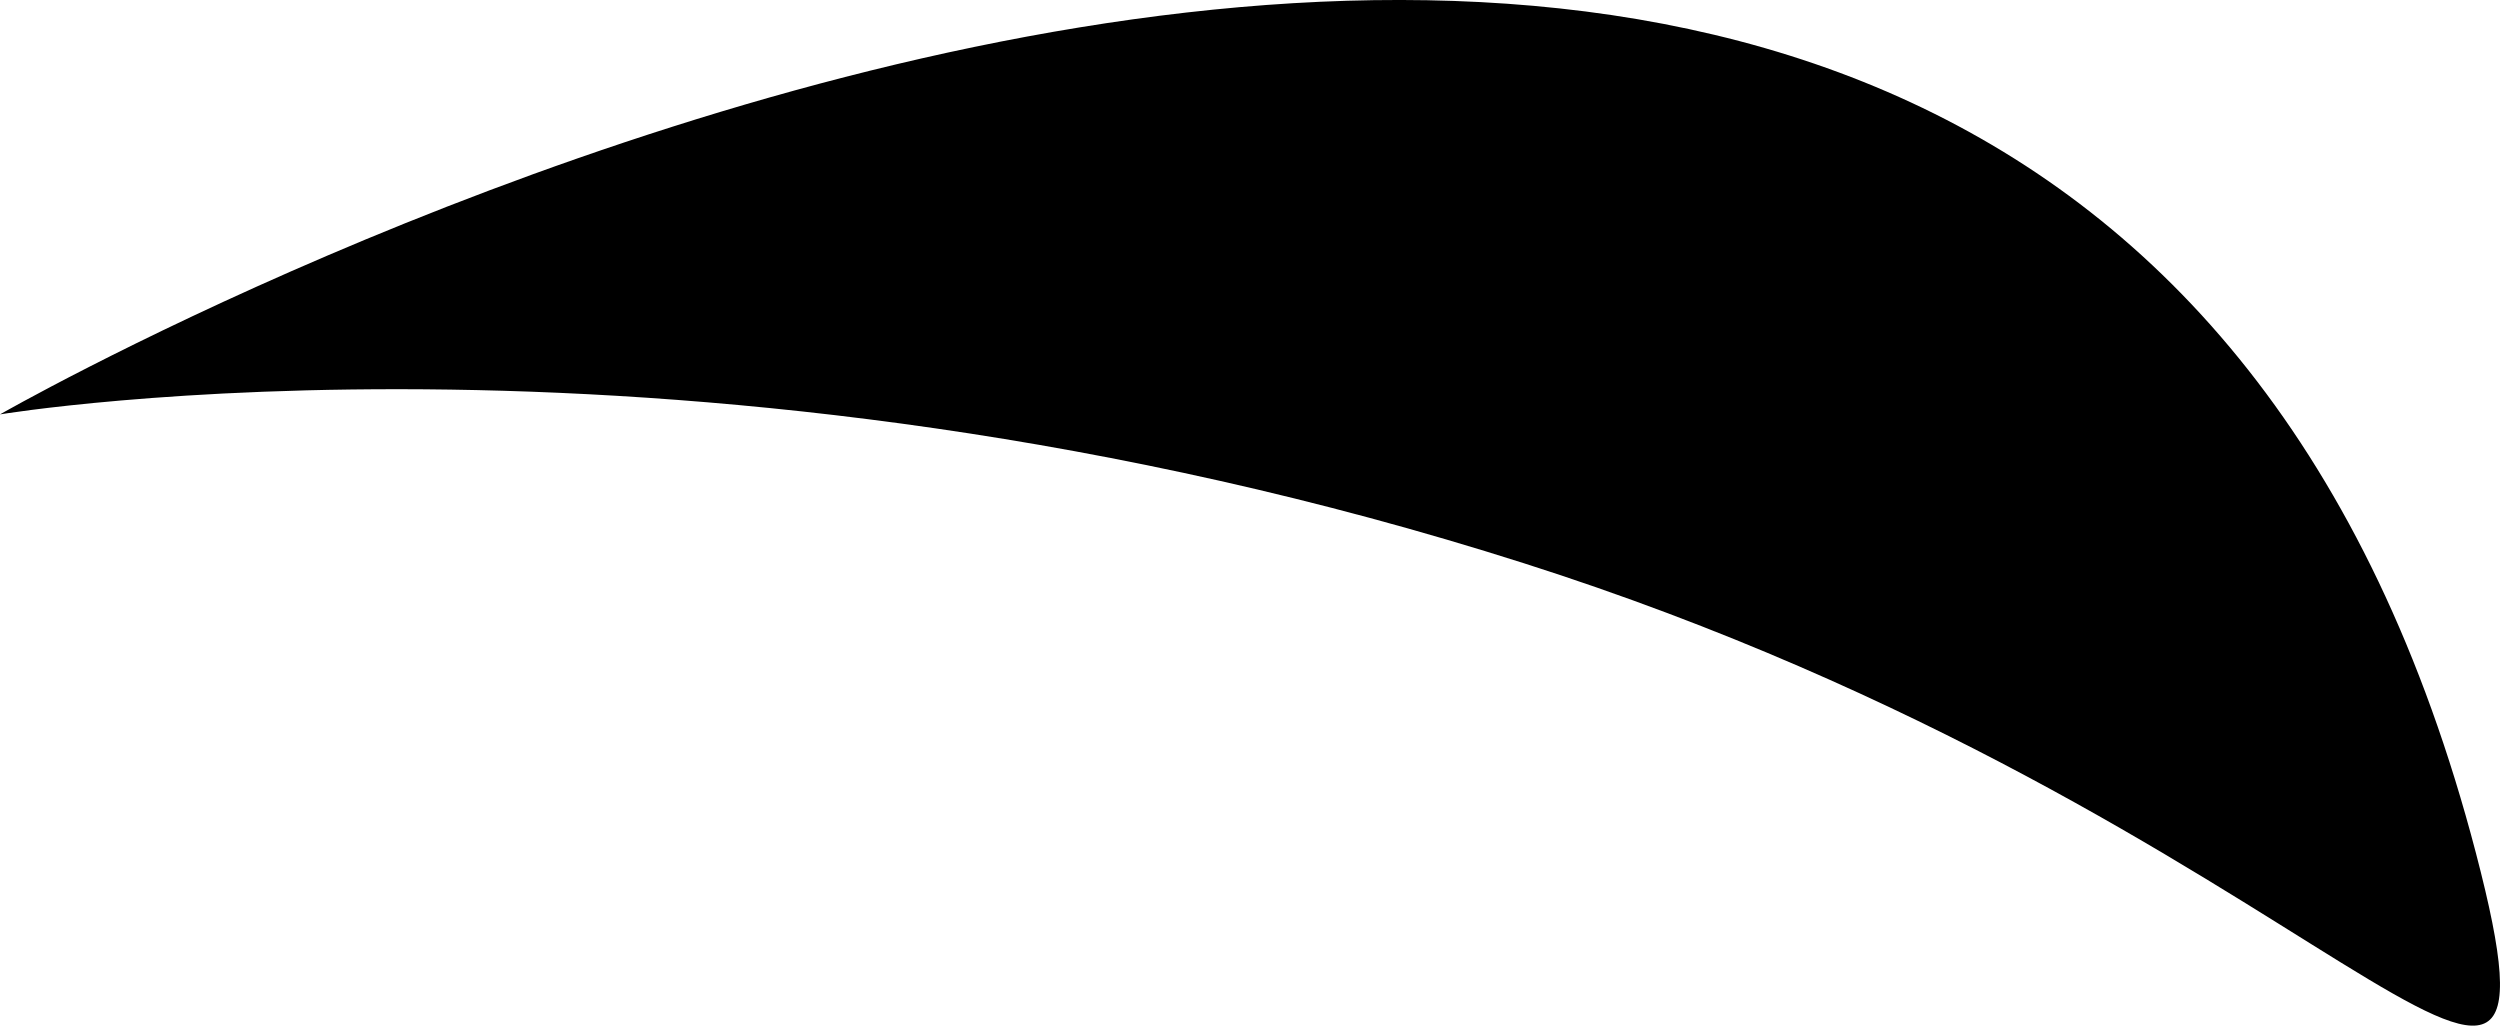 <?xml version="1.0" encoding="UTF-8" standalone="no"?>
<!-- Created with Inkscape (http://www.inkscape.org/) -->

<svg
   width="56.535mm"
   height="23.195mm"
   viewBox="0 0 56.535 23.195"
   version="1.1"
   id="svg5"
   sodipodi:docname="happy_eye.svg"
   inkscape:version="1.2.2 (b0a8486541, 2022-12-01)"
   xmlns:inkscape="http://www.inkscape.org/namespaces/inkscape"
   xmlns:sodipodi="http://sodipodi.sourceforge.net/DTD/sodipodi-0.dtd"
   xmlns="http://www.w3.org/2000/svg"
   xmlns:svg="http://www.w3.org/2000/svg"
   xmlns:rdf="http://www.w3.org/1999/02/22-rdf-syntax-ns#"
   xmlns:cc="http://creativecommons.org/ns#">
  <sodipodi:namedview
     id="namedview7"
     pagecolor="#ffffff"
     bordercolor="#000000"
     borderopacity="0.25"
     inkscape:showpageshadow="2"
     inkscape:pageopacity="0.0"
     inkscape:pagecheckerboard="0"
     inkscape:deskcolor="#d1d1d1"
     inkscape:document-units="mm"
     showgrid="false"
     inkscape:zoom="1.5399344"
     inkscape:cx="-11.364121"
     inkscape:cy="-19.156661"
     inkscape:window-width="1916"
     inkscape:window-height="1156"
     inkscape:window-x="0"
     inkscape:window-y="22"
     inkscape:window-maximized="1"
     inkscape:current-layer="layer1" />
  <defs
     id="defs2" />
  <g
     inkscape:label="Layer 1"
     inkscape:groupmode="layer"
     id="layer1"
     transform="translate(-79.713,-41.193)">
    <path
       style="fill:#000000;stroke-width:0.265"
       d="m 79.713,50.564 c 0,0 46.437,-26.643 55.99,9.918 2.506,9.592 -3.456,-0.793 -21.532,-6.553 C 95.401,47.948 79.713,50.564 79.713,50.564 Z"
       id="path239"
       sodipodi:nodetypes="cssc" />
  </g>
</svg>
